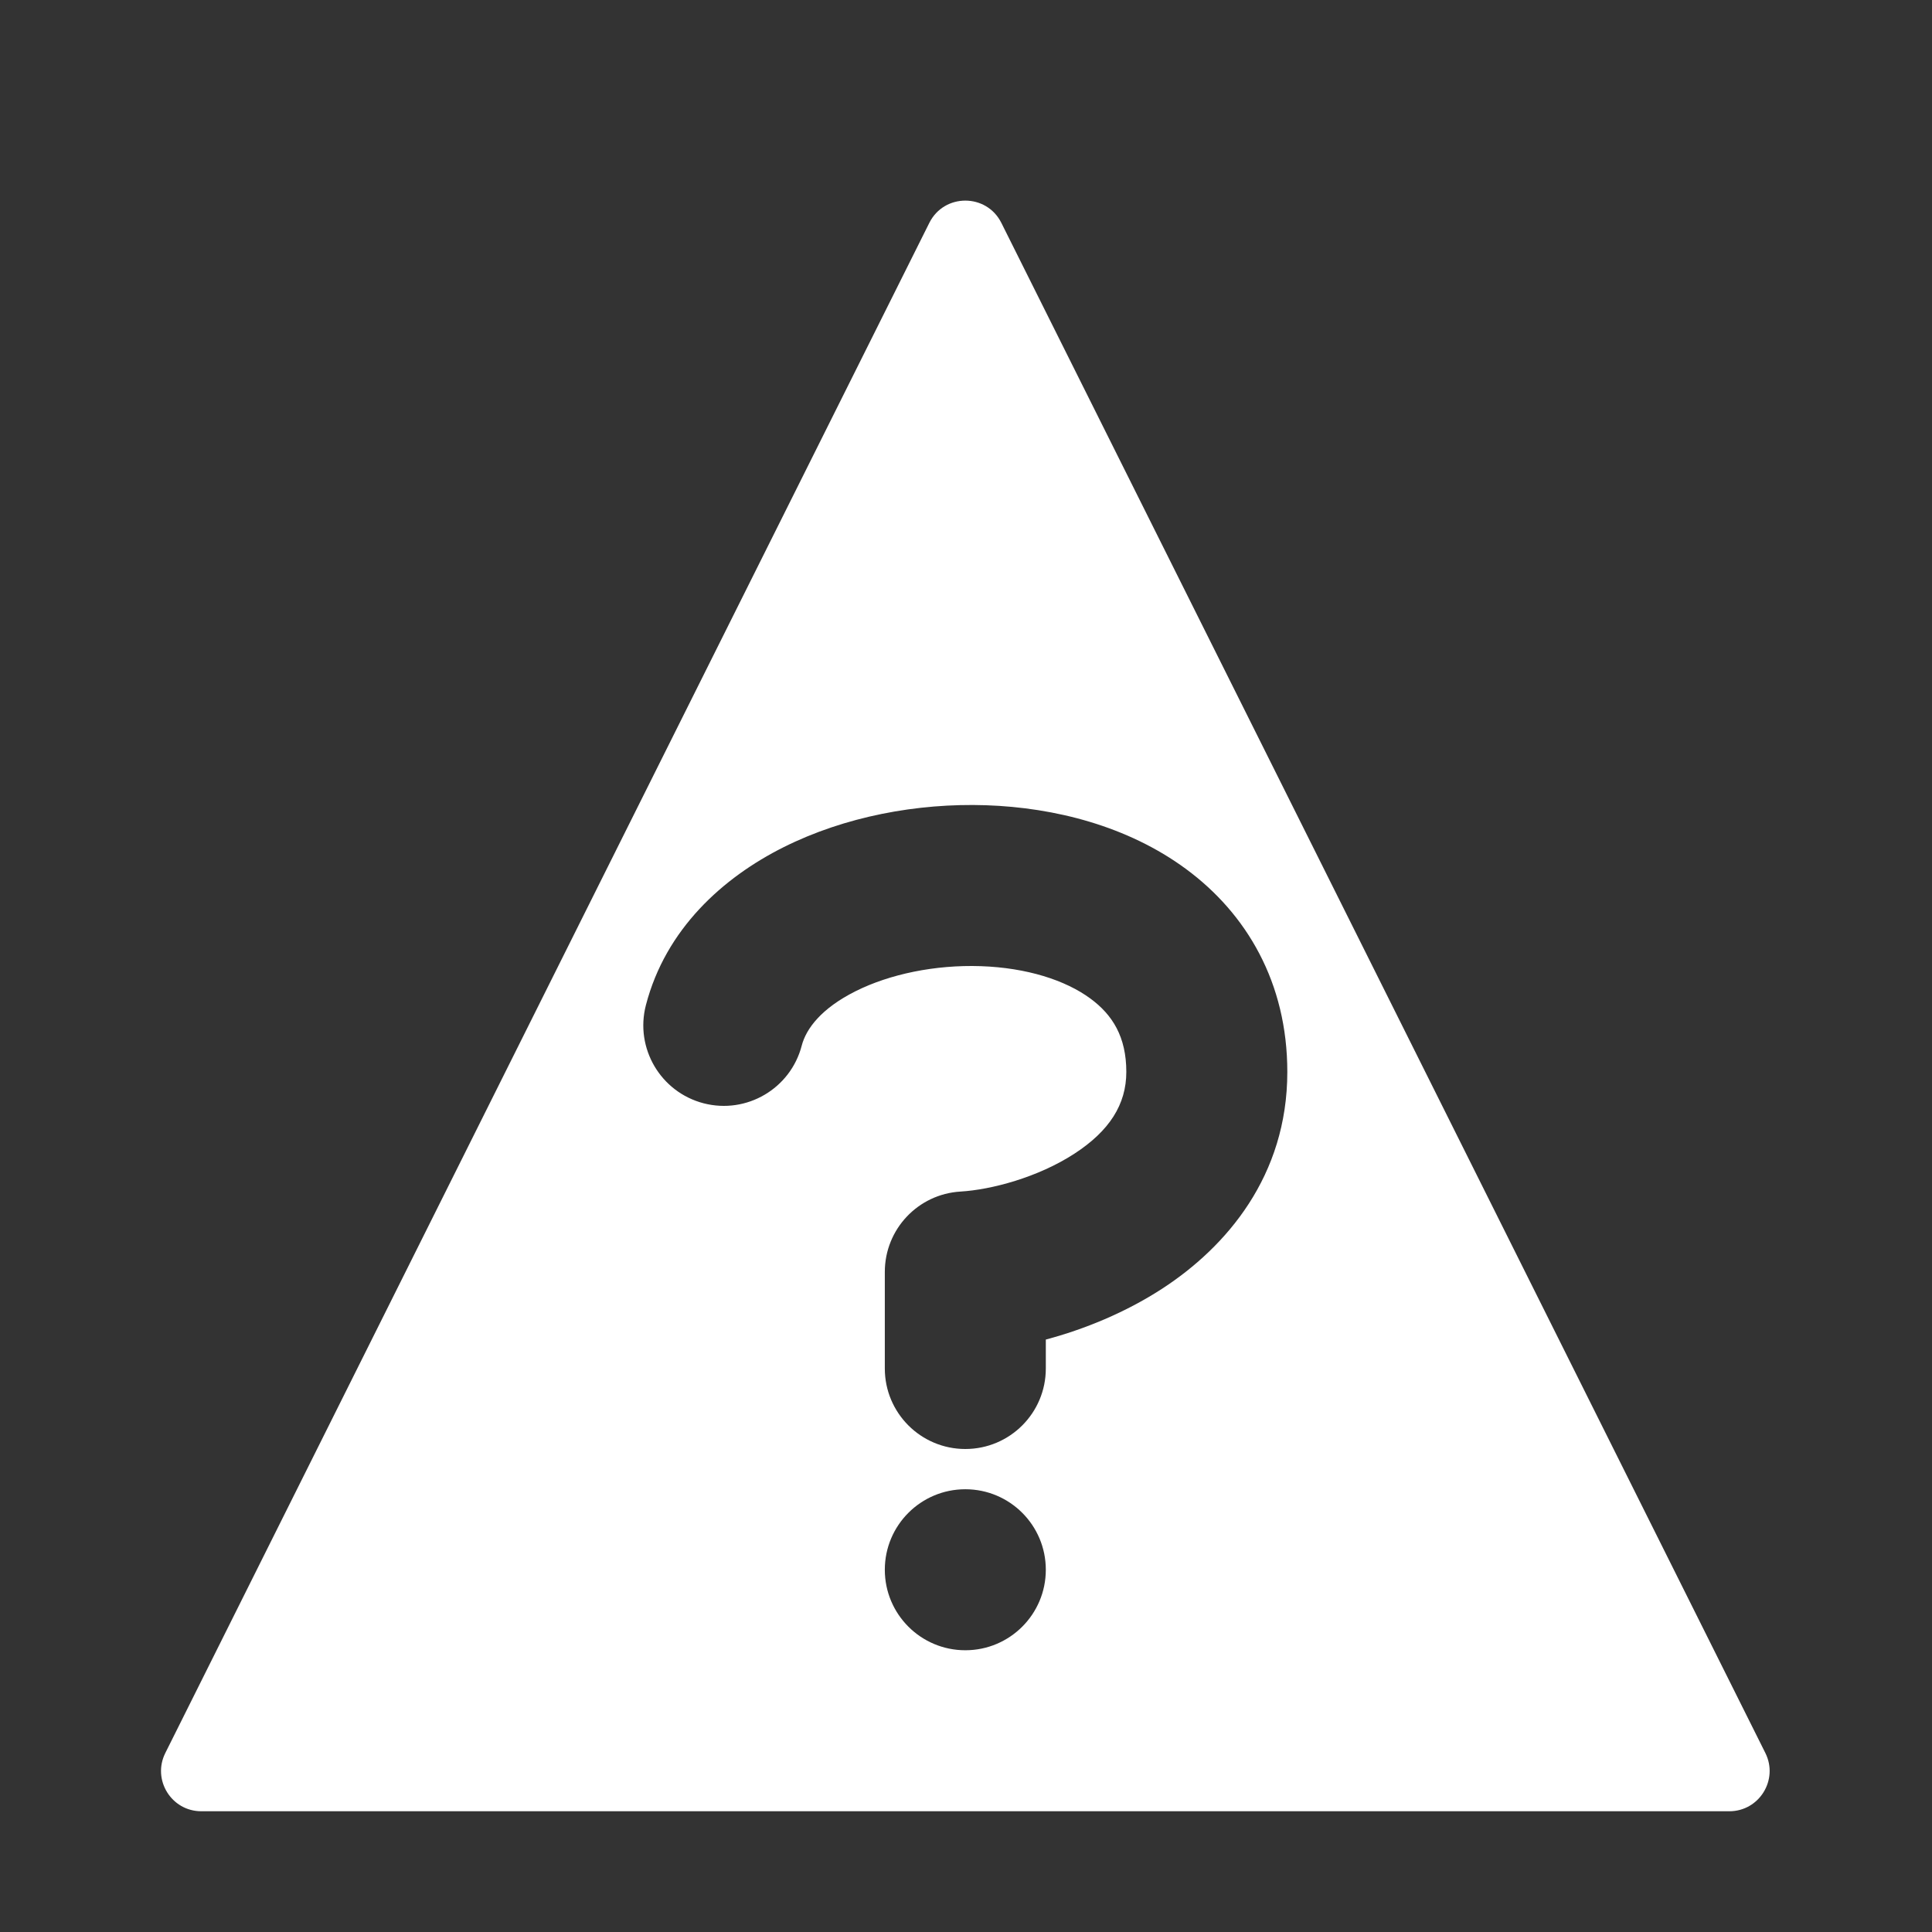 <svg width="48" height="48" viewBox="0 0 48 48" fill="none" xmlns="http://www.w3.org/2000/svg">
<path fill-rule="evenodd" clip-rule="evenodd" d="M48 0H0V48H48V0ZM24.878 5.537C24.51 4.8 23.457 4.8 23.089 5.537L4.107 43.553C3.775 44.218 4.258 45 5.001 45H42.965C43.708 45 44.192 44.218 43.86 43.553L24.878 5.537ZM23.983 37C22.879 37 21.983 37.895 21.983 39C21.983 40.105 22.879 41 23.983 41C25.088 41 25.983 40.105 25.983 39C25.983 37.895 25.088 37 23.983 37ZM29.462 21.587C30.975 22.701 31.983 24.416 31.983 26.631C31.983 29.216 30.471 30.978 28.874 32.017C27.957 32.612 26.942 33.025 25.983 33.281V34C25.983 35.105 25.088 36 23.983 36C22.879 36 21.983 35.105 21.983 34V31.6C21.983 30.542 22.807 29.667 23.863 29.604C24.629 29.558 25.785 29.253 26.693 28.663C27.562 28.098 27.983 27.44 27.983 26.631C27.983 25.762 27.641 25.213 27.091 24.809C26.471 24.352 25.51 24.043 24.366 24.004C23.231 23.966 22.106 24.202 21.259 24.625C20.402 25.054 20.028 25.559 19.919 25.977C19.642 27.046 18.55 27.688 17.481 27.411C16.412 27.133 15.77 26.042 16.047 24.973C16.539 23.078 17.965 21.8 19.471 21.047C20.985 20.29 22.785 19.948 24.501 20.006C26.207 20.064 28.02 20.525 29.462 21.587Z" fill="#333333"/>
</svg>
